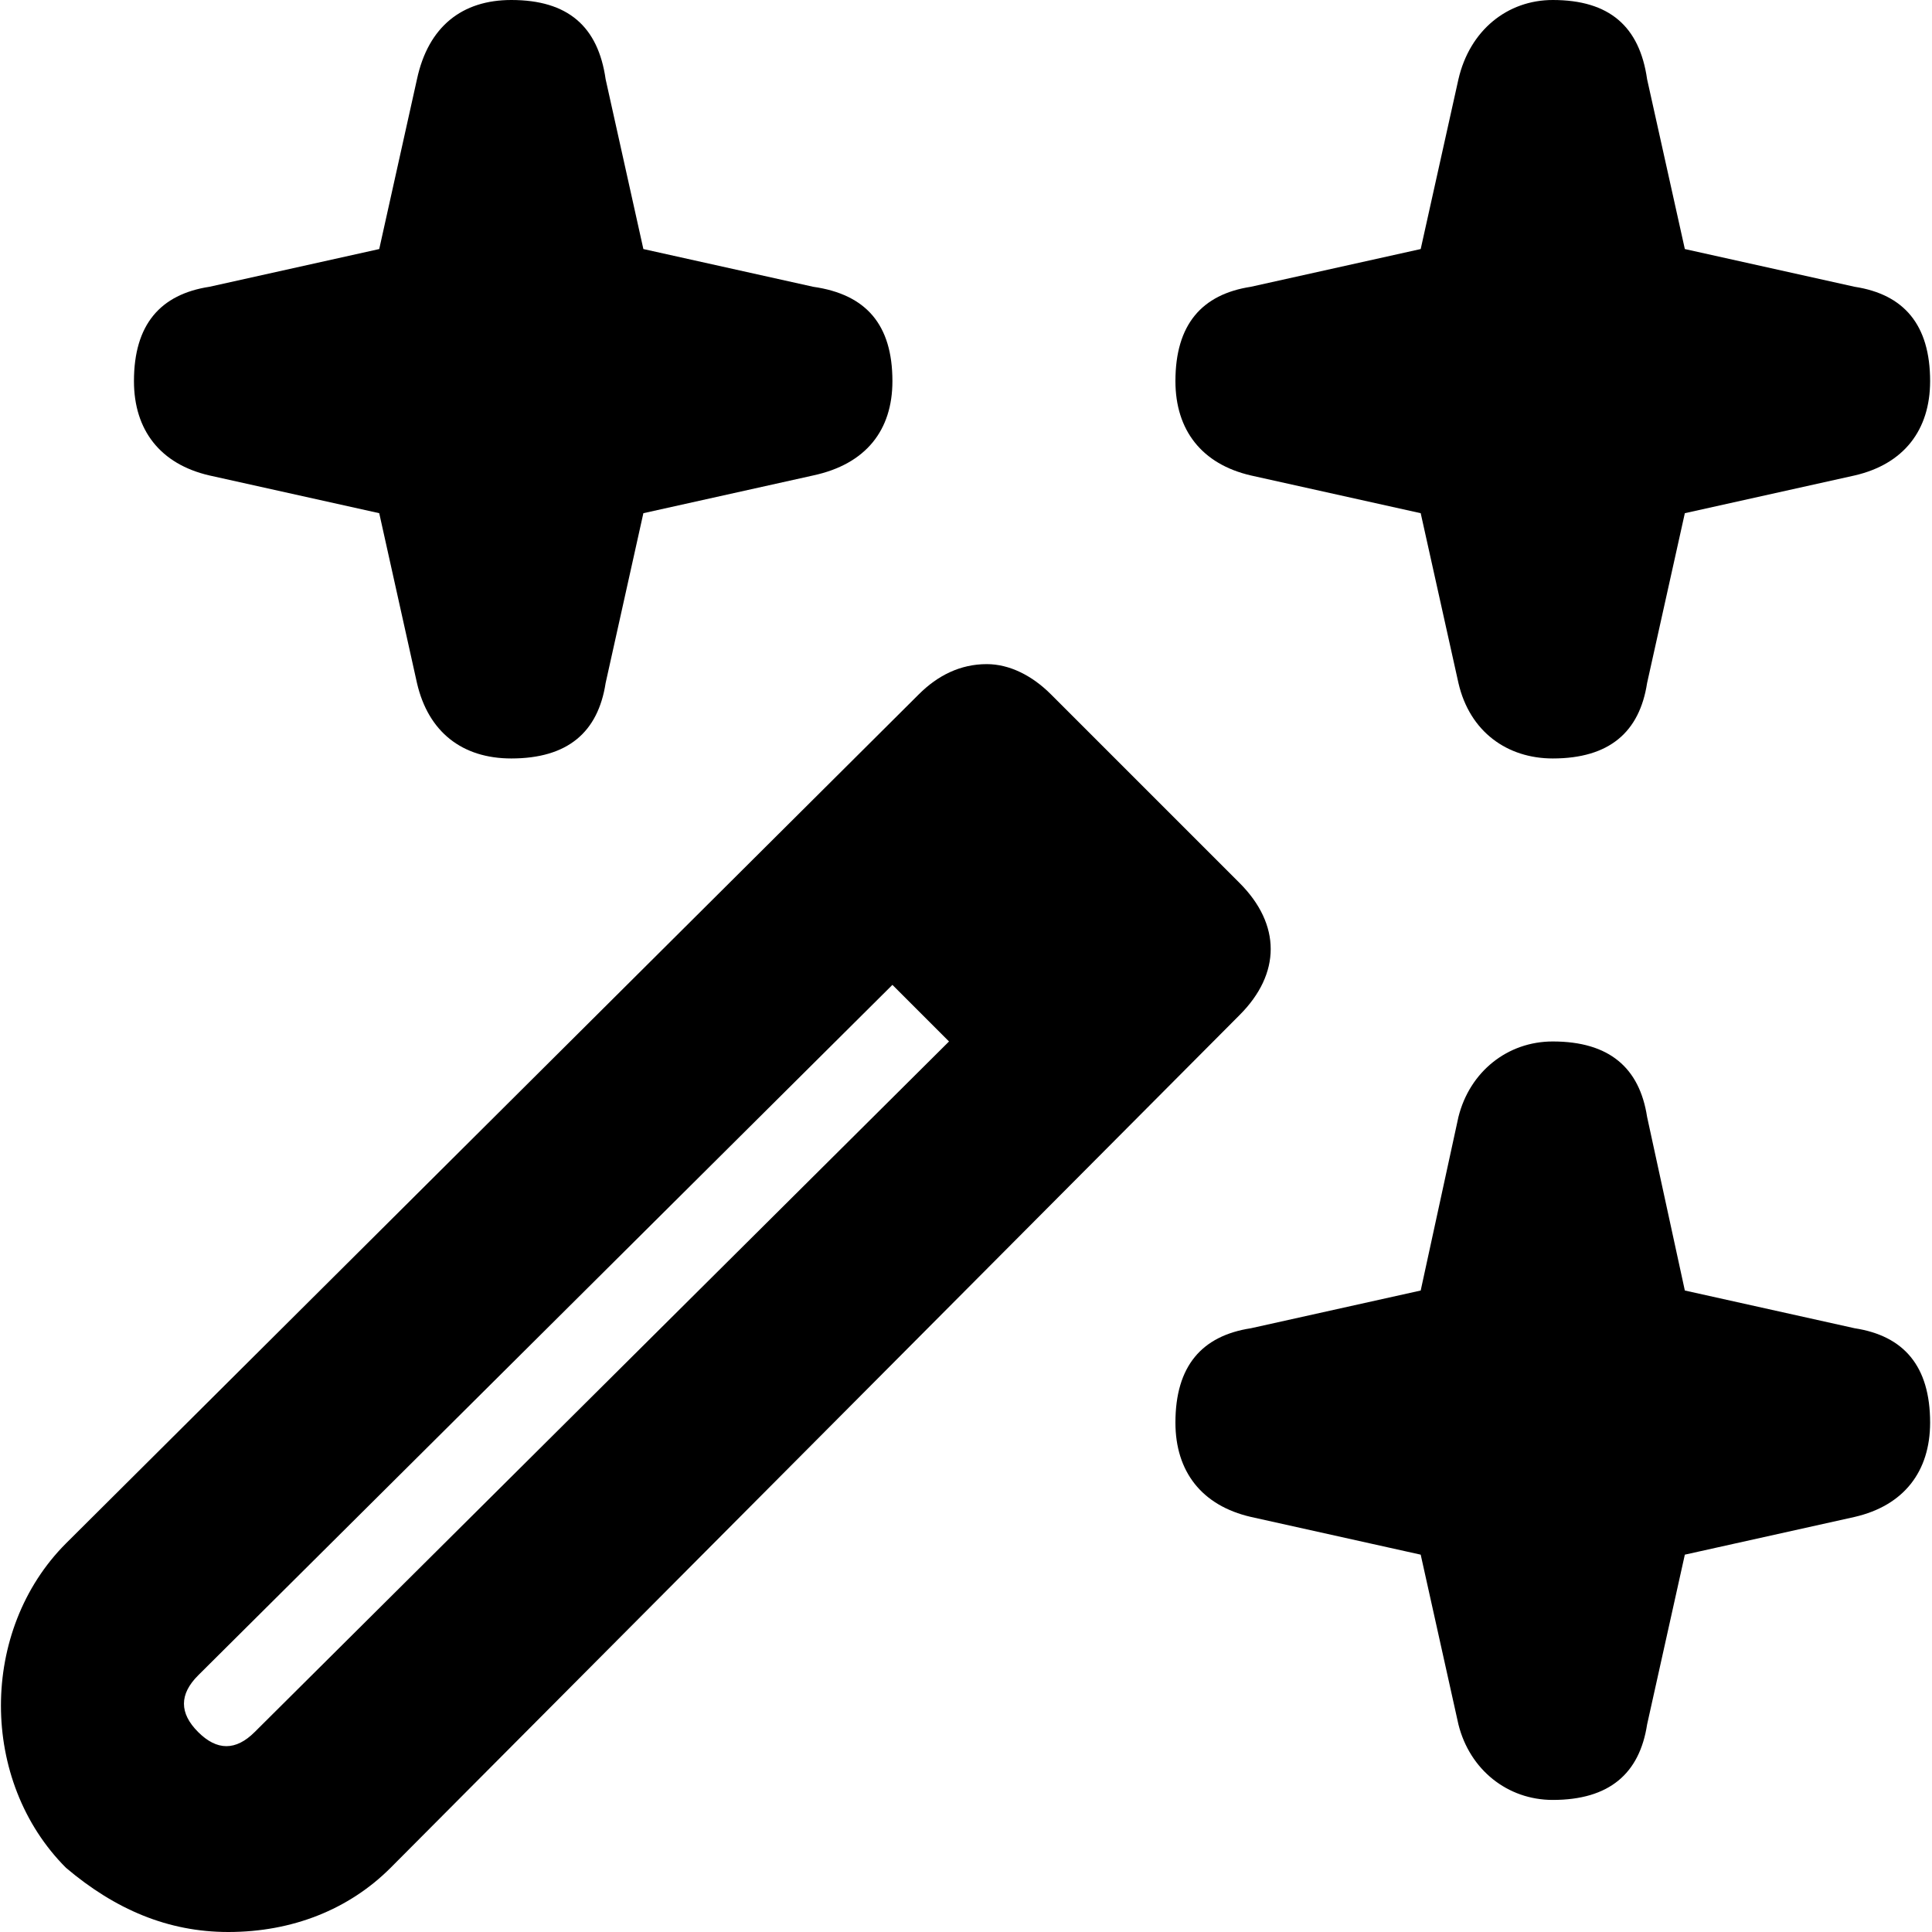 <svg xmlns="http://www.w3.org/2000/svg" viewBox="0 0 512 512">
	<path d="M376.5 136l-45-10c-13-3-20-12-20-25 0-15 7-23 20-25l45-10 10-45c3-13 13-21 25-21 15 0 23 7 25 21l10 45 45 10c13 2 20 10 20 25 0 13-7 22-20 25l-45 10-10 45c-2 13-10 20-25 20-12 0-22-7-25-20zm-276 0l-45-10c-13-3-20-12-20-25 0-15 7-23 20-25l45-10 10-45c3-14 12-21 25-21 15 0 23 7 25 21l10 45 45 10c14 2 21 10 21 25 0 13-7 22-21 25l-45 10-10 45c-2 13-10 20-25 20-13 0-22-7-25-20zm228 133l-225 226c-11 11-26 17-43 17-16 0-30-6-43-17-23-23-23-63 0-86l226-225c5-5 11-8 18-8 6 0 12 3 17 8l50 50c11 11 11 24 0 35zm-261 190l184-183-15-15-184 183c-5 5-5 10 0 15s10 5 15 0zm379-117l45 10c13 2 20 10 20 25 0 13-7 22-20 25l-45 10-10 45c-2 13-10 20-25 20-12 0-22-8-25-20l-10-45-45-10c-13-3-20-12-20-25 0-15 7-23 20-25l45-10 10-46c3-12 13-20 25-20 15 0 23 7 25 20z"/>
</svg>
